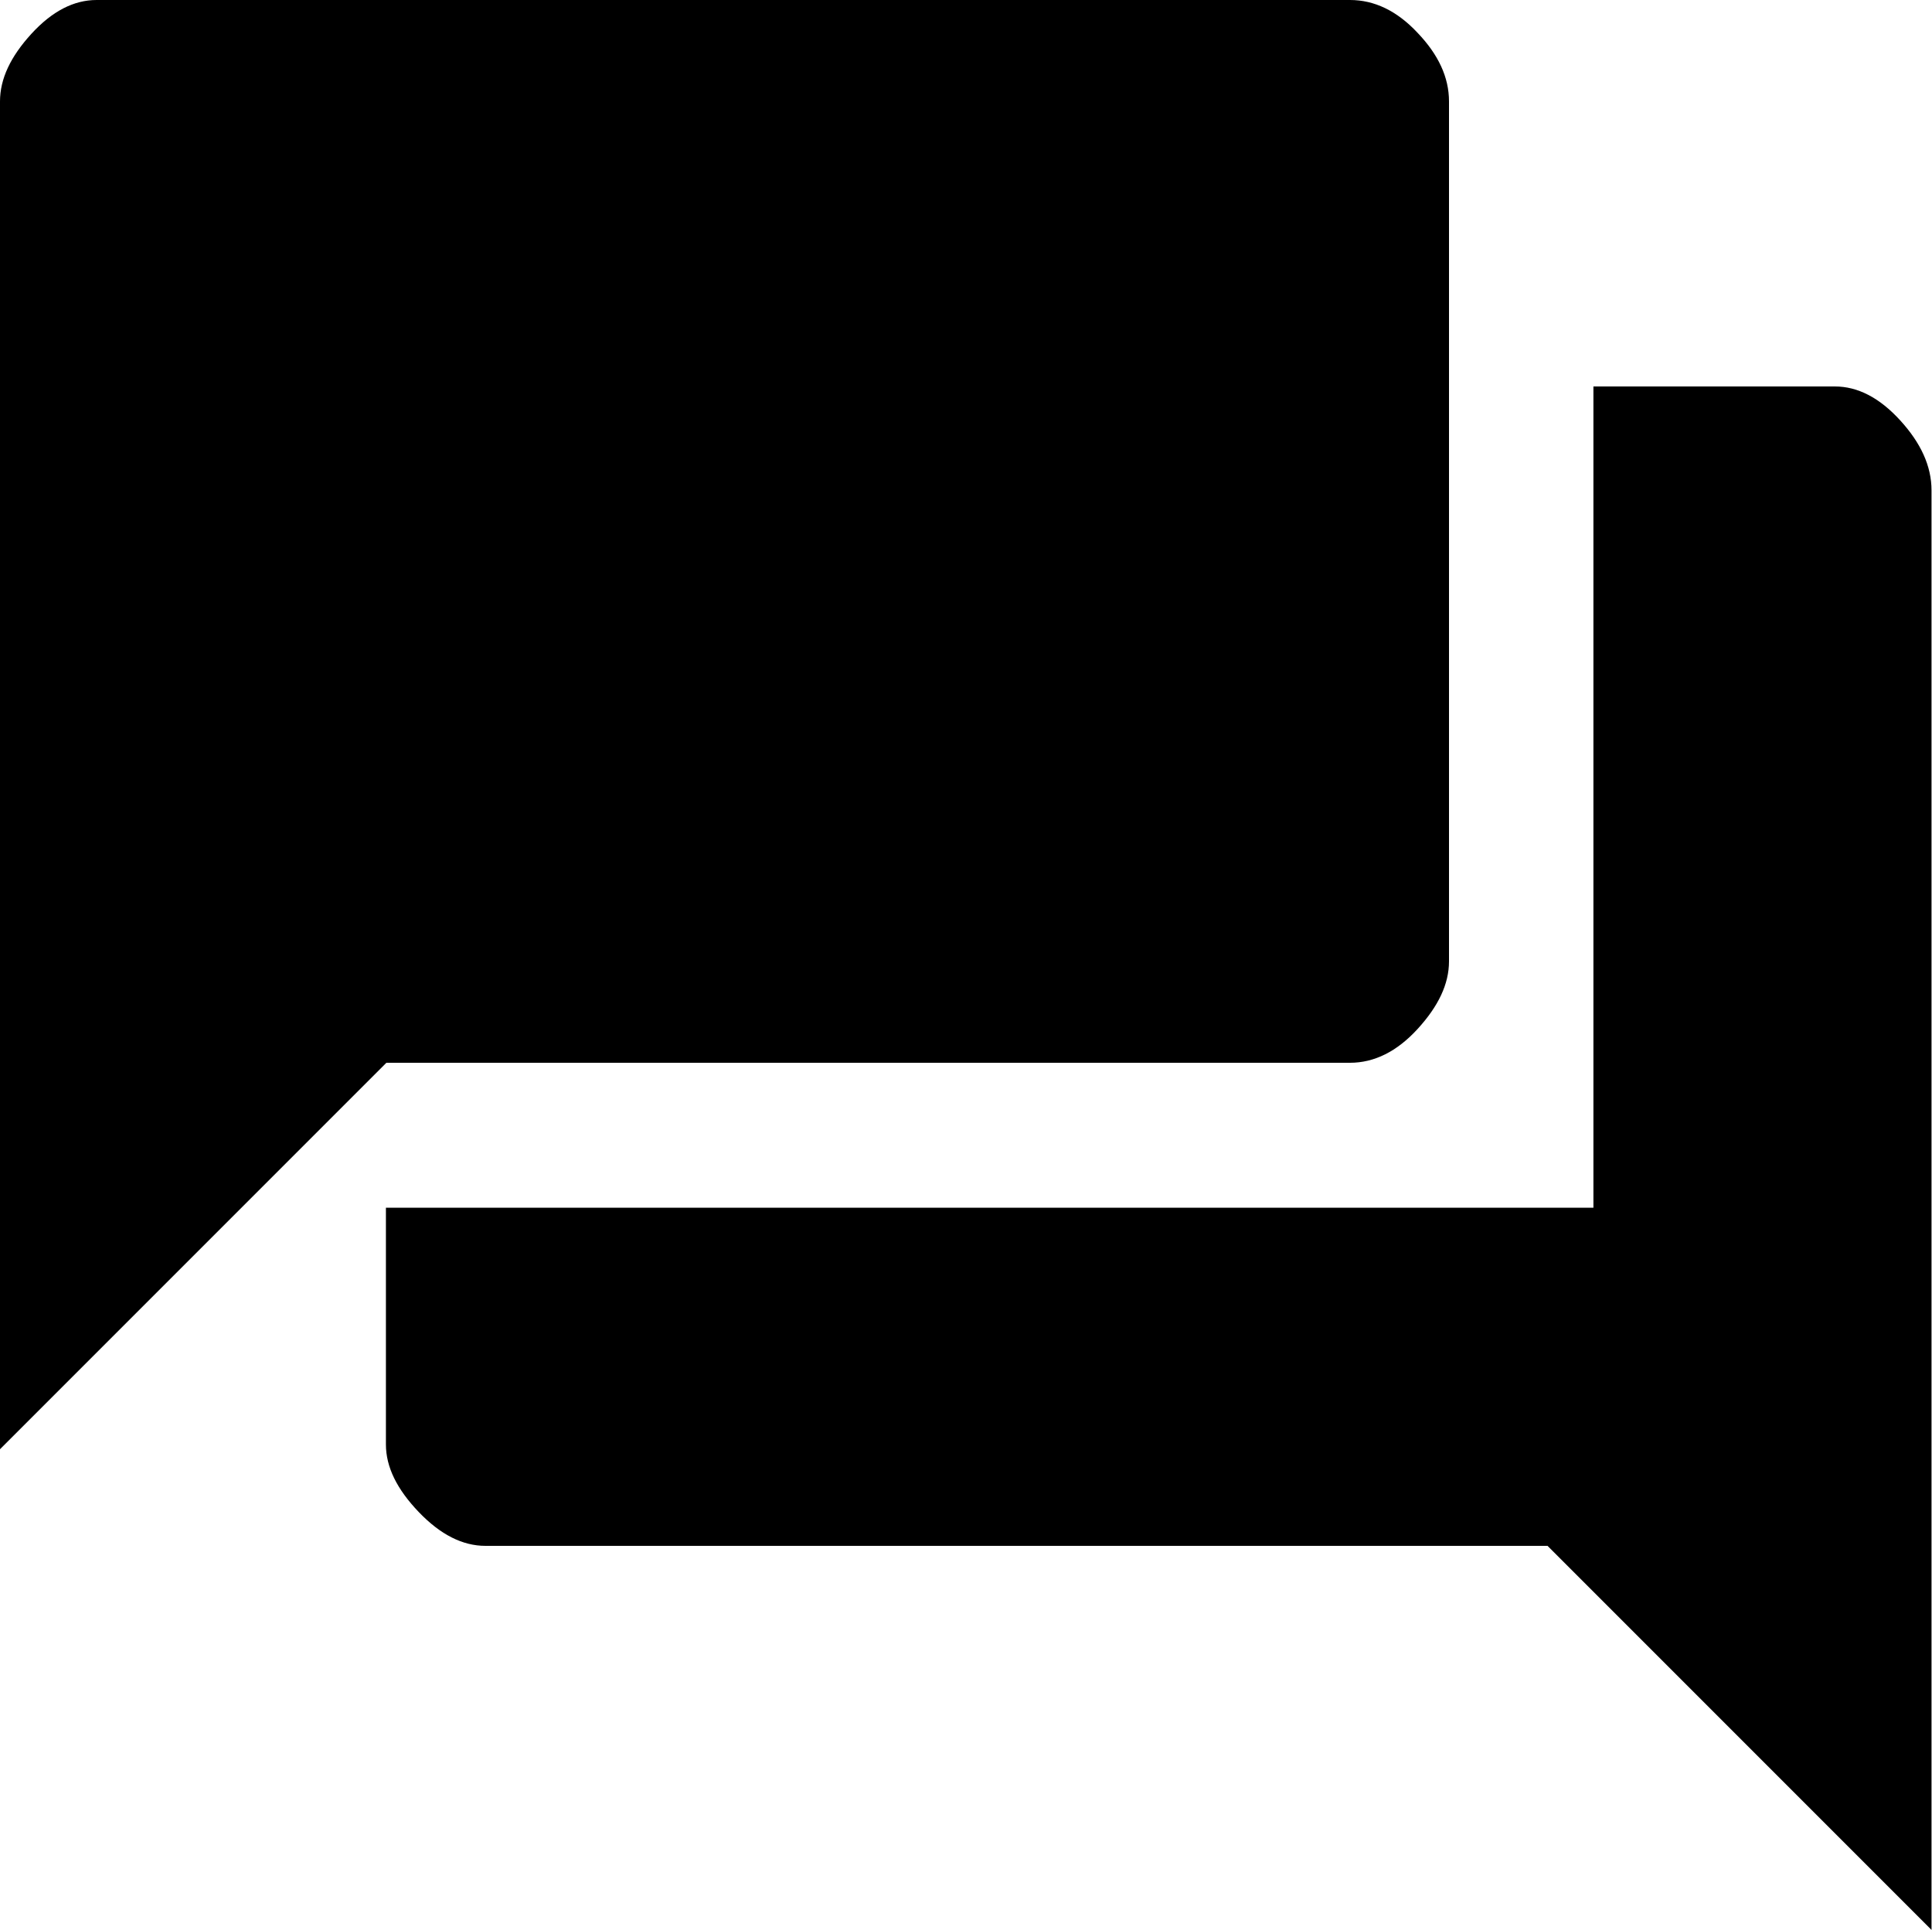 <?xml version="1.0" encoding="UTF-8"?><svg id="Camada_2" xmlns="http://www.w3.org/2000/svg" viewBox="0 0 40 39.95"><g id="Camada_1-2"><path d="M0,30V2.1c0-.47,.22-.93,.65-1.4S1.53,0,2,0H27.95c.5,0,.97,.22,1.4,.68,.43,.45,.65,.92,.65,1.42V19.9c0,.47-.22,.93-.65,1.4s-.9,.7-1.4,.7H8L0,30Zm10.05,2c-.47,0-.93-.23-1.38-.7-.45-.47-.68-.93-.68-1.4v-4.9h25V8h5c.47,0,.92,.23,1.35,.7,.43,.47,.65,.95,.65,1.45v29.8l-7.95-7.95H10.05Z"/></g></svg>